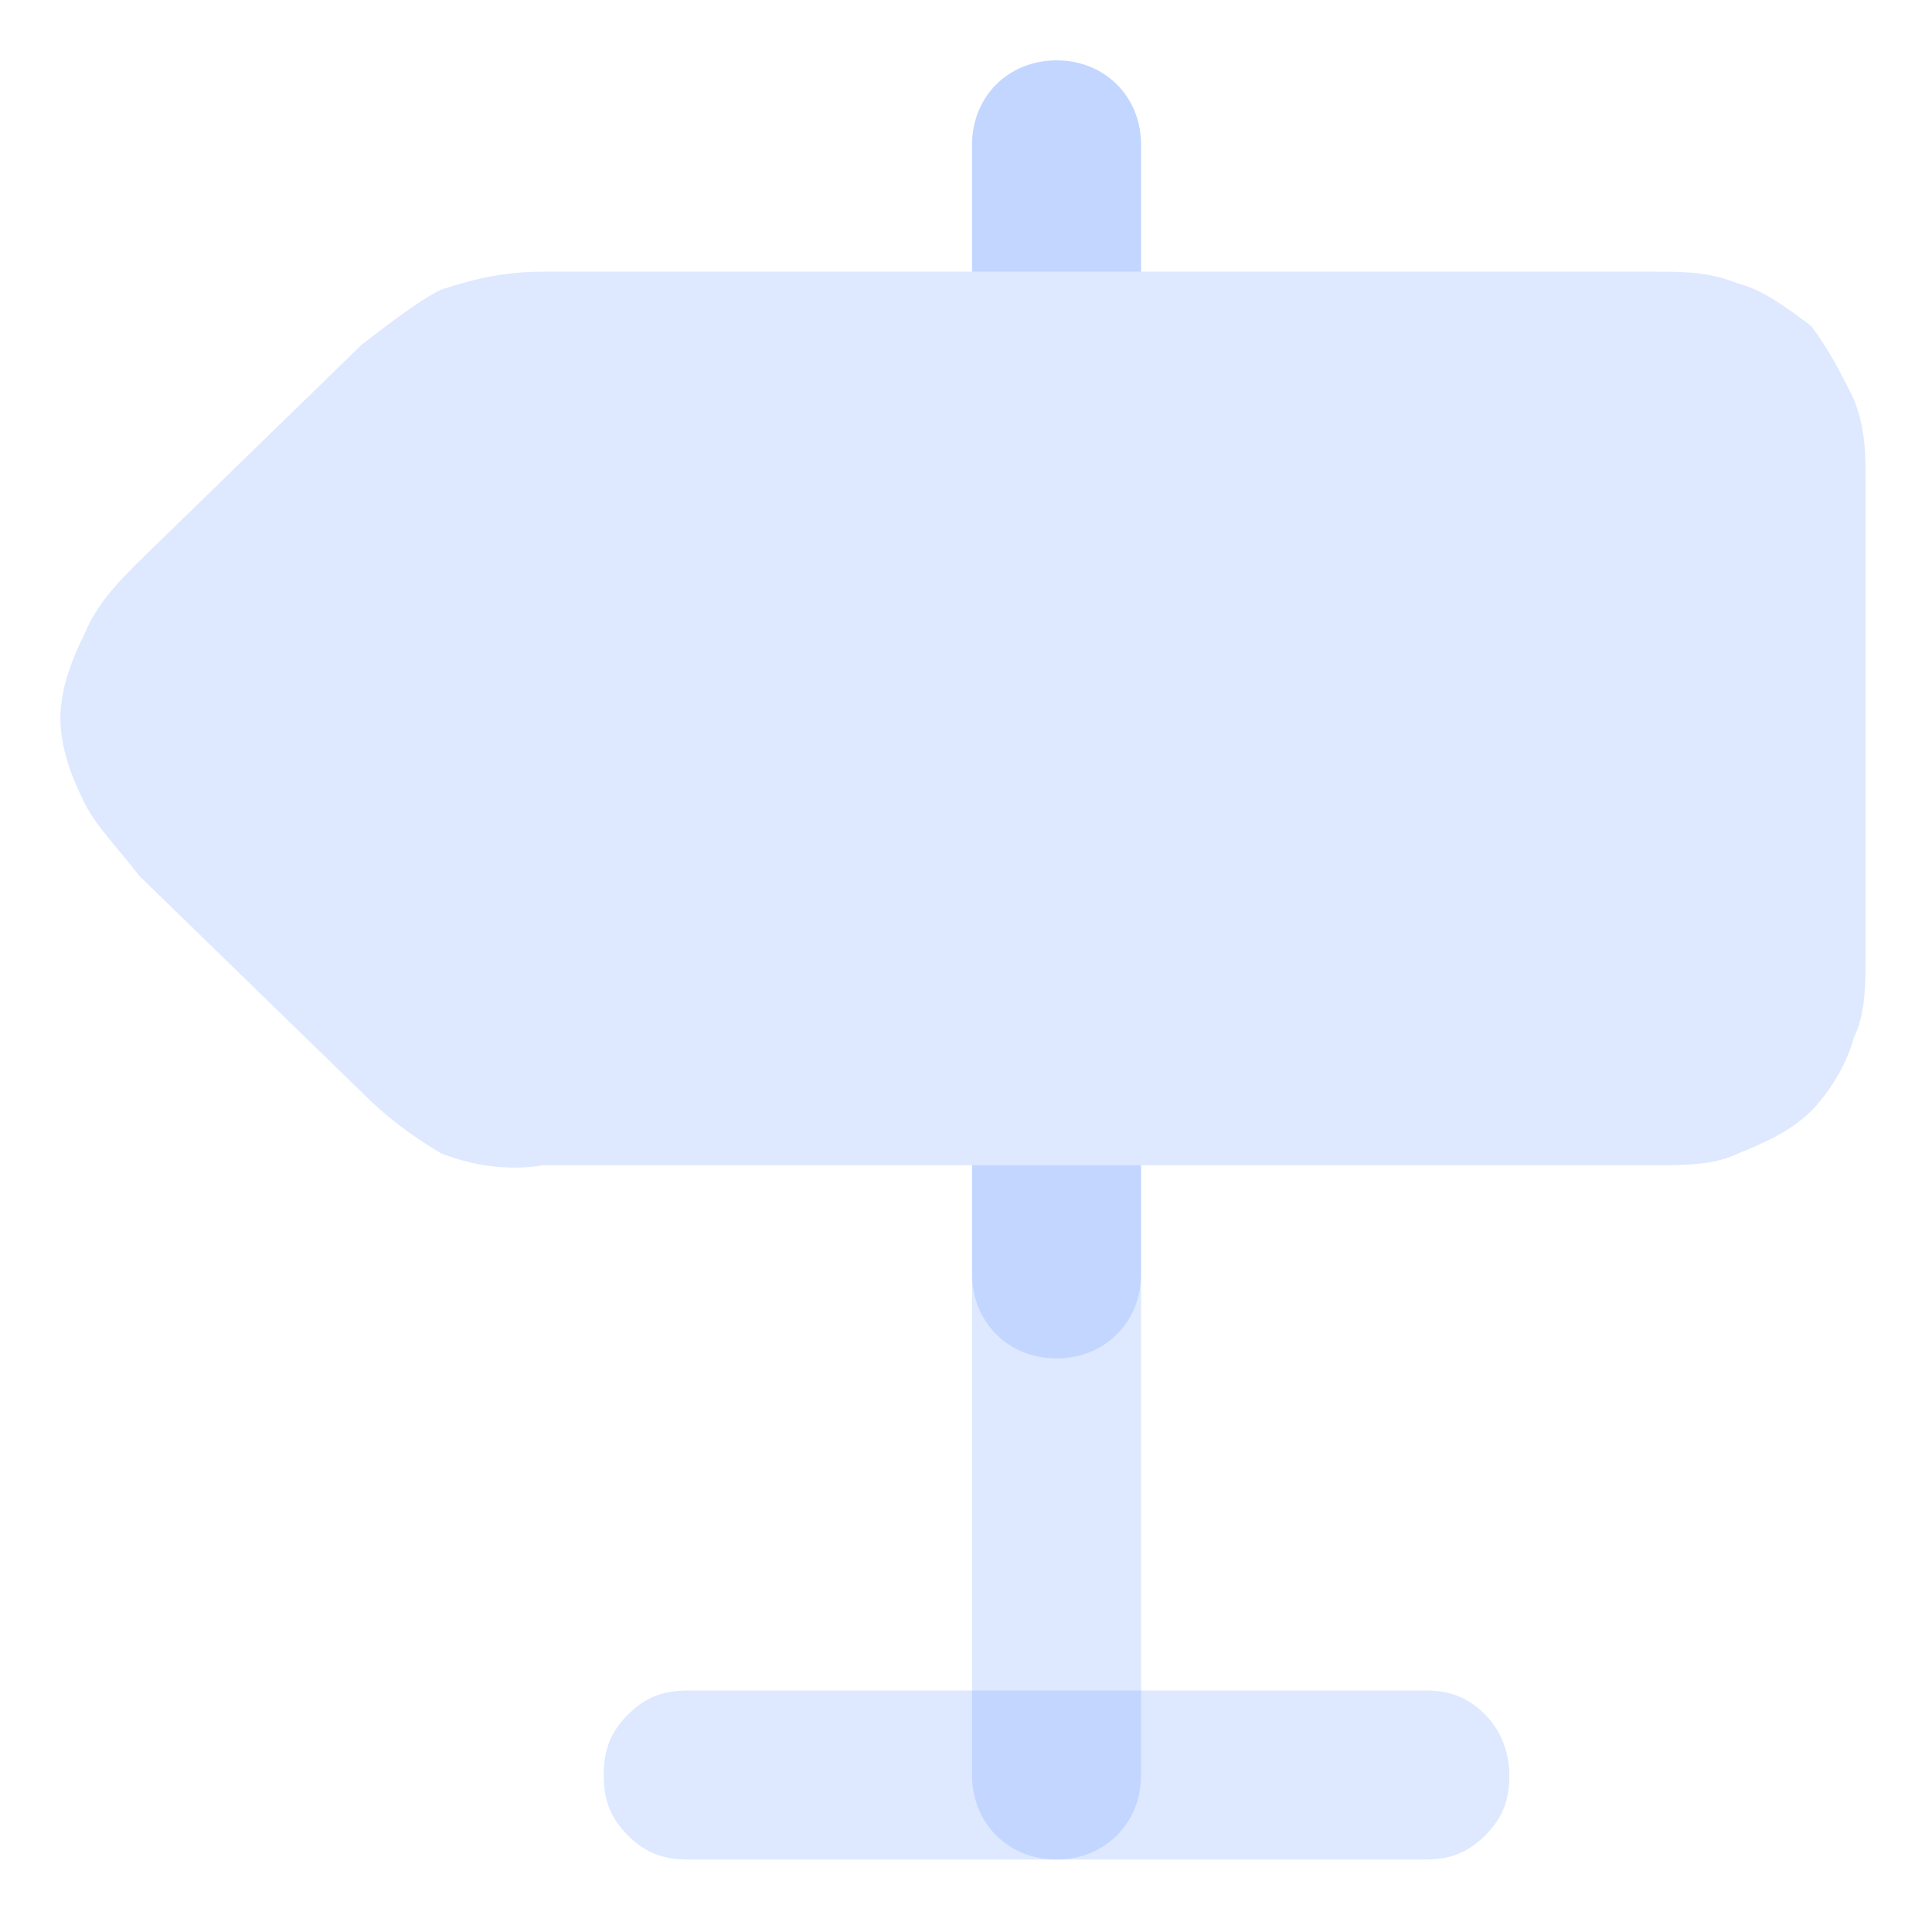 <svg width="32" height="32" viewBox="0 0 32 32" fill="none" xmlns="http://www.w3.org/2000/svg">
<path fill-rule="evenodd" clip-rule="evenodd" d="M25 29.4C25 29.8 24.9 30.1 24.6 30.4C24.3 30.7 24 30.8 23.6 30.8H11.4C11 30.8 10.7 30.7 10.4 30.4C10.1 30.1 10 29.8 10 29.4C10 29 10.1 28.7 10.4 28.4C10.7 28.1 11 28 11.4 28H23.6C24 28 24.3 28.1 24.6 28.4C24.9 28.7 25 29.1 25 29.4Z" fill="#266BFF" fill-opacity="0.15"/>
<path fill-rule="evenodd" clip-rule="evenodd" d="M18.9 4.5H16.1V2.4C16.1 1.6 16.7 1 17.5 1C18.3 1 18.9 1.6 18.9 2.4V4.5Z" fill="#266BFF" fill-opacity="0.15"/>
<path fill-rule="evenodd" clip-rule="evenodd" d="M18.9 4.5H16.1V2.4C16.1 1.6 16.7 1 17.5 1C18.3 1 18.9 1.6 18.9 2.4V4.5Z" fill="#266BFF" fill-opacity="0.15"/>
<path fill-rule="evenodd" clip-rule="evenodd" d="M16.1 19.3H18.9V29.4C18.9 30.2 18.3 30.8 17.5 30.8C16.7 30.8 16.1 30.2 16.1 29.4V19.3Z" fill="#266BFF" fill-opacity="0.15"/>
<path fill-rule="evenodd" clip-rule="evenodd" d="M16.1 19.3H18.9V21.1C18.9 21.9 18.3 22.5 17.5 22.5C16.7 22.5 16.1 21.9 16.1 21.1V19.3Z" fill="#266BFF" fill-opacity="0.15"/>
<path d="M27.4 19.3C27.9 19.3 28.4 19.3 28.8 19.1C29.3 18.9 29.7 18.7 30 18.4C30.3 18.1 30.6 17.6 30.7 17.2C30.9 16.8 30.9 16.3 30.9 15.8V8C30.9 7.5 30.9 7.1 30.7 6.6C30.5 6.2 30.3 5.8 30 5.4C29.6 5.1 29.2 4.8 28.8 4.7C28.3 4.5 27.9 4.5 27.4 4.5H9C8.4 4.5 7.9 4.6 7.3 4.8C6.9 5 6.4 5.4 6 5.7L2.3 9.3C2 9.6 1.6 10 1.4 10.5C1.2 10.9 1 11.4 1 11.9C1 12.4 1.2 12.9 1.4 13.3C1.6 13.7 2 14.1 2.3 14.5L6 18.1C6.4 18.5 6.8 18.8 7.3 19.1C7.8 19.3 8.4 19.4 9 19.3H27.4Z" fill="#266BFF" fill-opacity="0.15"/>
</svg>
